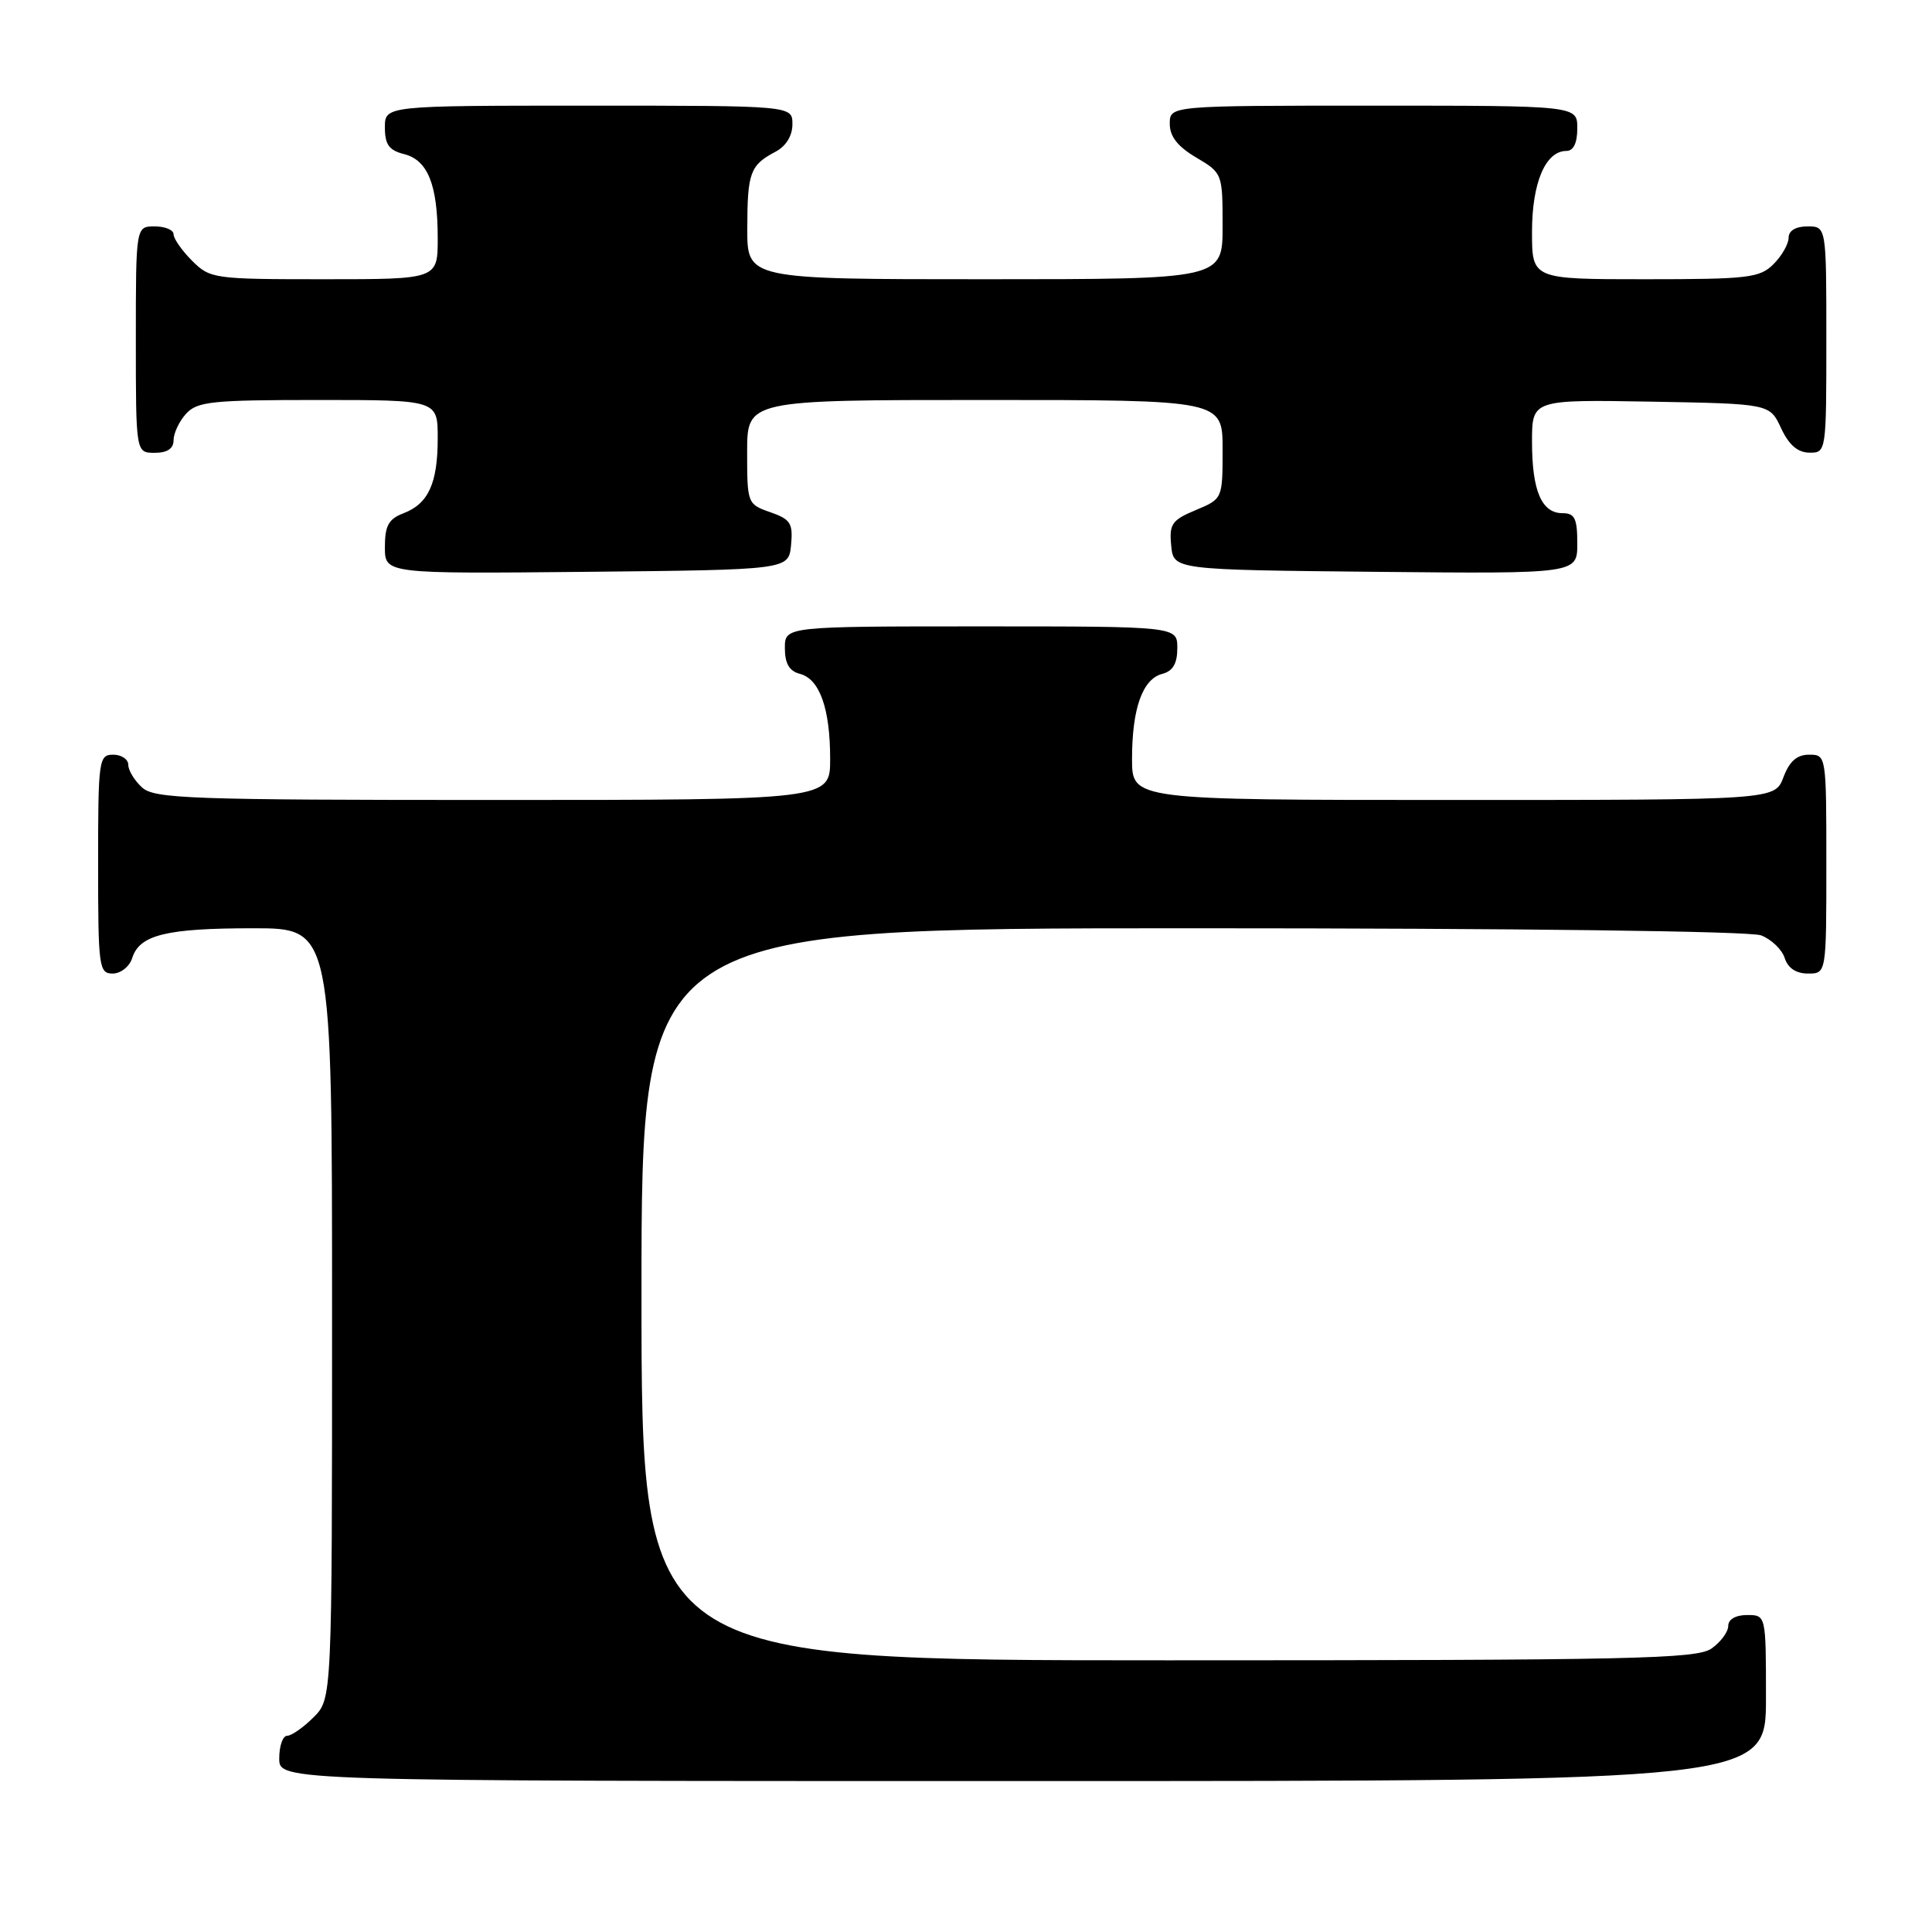 <?xml version="1.0" encoding="UTF-8" standalone="no"?>
<!DOCTYPE svg PUBLIC "-//W3C//DTD SVG 1.1//EN" "http://www.w3.org/Graphics/SVG/1.1/DTD/svg11.dtd" >
<svg xmlns="http://www.w3.org/2000/svg" xmlns:xlink="http://www.w3.org/1999/xlink" version="1.1" viewBox="0 0 256 256">
 <g >
 <path fill="currentColor"
d=" M 234.00 225.00 C 234.00 214.00 234.00 214.00 231.50 214.00 C 229.99 214.00 229.00 214.57 229.00 215.44 C 229.00 216.24 228.00 217.59 226.78 218.44 C 224.82 219.82 216.31 220.00 154.78 220.00 C 85.00 220.00 85.00 220.00 85.00 171.50 C 85.00 123.00 85.00 123.00 157.93 123.00 C 201.18 123.00 231.88 123.38 233.35 123.94 C 234.71 124.46 236.12 125.81 236.48 126.94 C 236.91 128.28 237.99 129.00 239.57 129.00 C 242.00 129.00 242.00 129.00 242.00 114.50 C 242.00 100.07 241.99 100.00 239.72 100.00 C 238.10 100.00 237.11 100.87 236.31 103.00 C 235.17 106.00 235.17 106.00 192.59 106.00 C 150.00 106.00 150.00 106.00 150.00 100.57 C 150.00 93.88 151.39 89.97 154.01 89.29 C 155.42 88.92 156.00 87.92 156.00 85.88 C 156.00 83.00 156.00 83.00 130.00 83.00 C 104.00 83.00 104.00 83.00 104.00 85.88 C 104.00 87.92 104.58 88.92 105.99 89.29 C 108.61 89.97 110.00 93.88 110.00 100.57 C 110.00 106.00 110.00 106.00 65.33 106.00 C 25.16 106.00 20.47 105.83 18.83 104.35 C 17.82 103.43 17.00 102.08 17.00 101.35 C 17.00 100.61 16.10 100.00 15.00 100.00 C 13.09 100.00 13.00 100.67 13.00 114.50 C 13.00 128.16 13.11 129.00 14.93 129.00 C 16.00 129.00 17.16 128.08 17.52 126.94 C 18.49 123.87 22.03 123.00 33.57 123.00 C 44.00 123.00 44.00 123.00 44.00 174.05 C 44.00 225.09 44.00 225.09 41.55 227.55 C 40.20 228.90 38.62 230.00 38.05 230.00 C 37.47 230.00 37.00 231.35 37.00 233.00 C 37.00 236.00 37.00 236.00 135.50 236.00 C 234.00 236.00 234.00 236.00 234.00 225.00 Z  M 104.82 72.22 C 105.09 69.34 104.76 68.81 102.07 67.87 C 99.04 66.82 99.00 66.70 99.00 59.90 C 99.00 53.00 99.00 53.00 130.50 53.00 C 162.00 53.00 162.00 53.00 162.00 59.55 C 162.00 66.10 162.00 66.10 158.44 67.59 C 155.28 68.91 154.91 69.44 155.19 72.29 C 155.50 75.50 155.50 75.50 182.25 75.77 C 209.00 76.03 209.00 76.03 209.00 72.02 C 209.00 68.69 208.66 68.00 207.04 68.00 C 204.27 68.00 203.00 65.03 203.00 58.54 C 203.00 52.95 203.00 52.95 218.75 53.22 C 234.50 53.50 234.50 53.50 236.00 56.73 C 237.03 58.95 238.20 59.96 239.75 59.98 C 241.98 60.00 242.00 59.90 242.00 45.00 C 242.00 30.00 242.00 30.00 239.50 30.00 C 237.94 30.00 237.00 30.57 237.00 31.50 C 237.00 32.33 236.10 33.90 235.00 35.00 C 233.18 36.82 231.67 37.00 218.00 37.00 C 203.00 37.00 203.00 37.00 203.00 30.72 C 203.00 24.20 204.79 20.00 207.56 20.00 C 208.49 20.00 209.00 18.95 209.00 17.00 C 209.00 14.00 209.00 14.00 182.00 14.00 C 155.00 14.00 155.00 14.00 155.00 16.40 C 155.00 18.09 156.05 19.42 158.50 20.87 C 161.97 22.92 162.00 22.99 162.00 29.97 C 162.00 37.00 162.00 37.00 130.50 37.00 C 99.00 37.00 99.00 37.00 99.02 30.25 C 99.03 22.87 99.40 21.88 102.75 20.11 C 104.15 19.37 105.00 18.00 105.00 16.46 C 105.00 14.00 105.00 14.00 78.00 14.00 C 51.00 14.00 51.00 14.00 51.00 16.89 C 51.00 19.15 51.55 19.92 53.54 20.42 C 56.69 21.21 58.00 24.49 58.00 31.57 C 58.00 37.00 58.00 37.00 42.95 37.00 C 28.31 37.00 27.84 36.93 25.45 34.55 C 24.10 33.20 23.00 31.62 23.00 31.05 C 23.00 30.47 21.88 30.00 20.50 30.00 C 18.00 30.00 18.00 30.00 18.00 45.00 C 18.00 60.00 18.00 60.00 20.50 60.00 C 22.17 60.00 23.00 59.44 23.00 58.33 C 23.00 57.41 23.74 55.83 24.65 54.83 C 26.13 53.20 28.07 53.00 42.15 53.00 C 58.00 53.00 58.00 53.00 58.00 58.07 C 58.00 64.06 56.76 66.76 53.44 68.02 C 51.49 68.77 51.00 69.66 51.00 72.49 C 51.00 76.03 51.00 76.03 77.75 75.77 C 104.50 75.50 104.50 75.50 104.82 72.22 Z "/>
</g>
</svg>